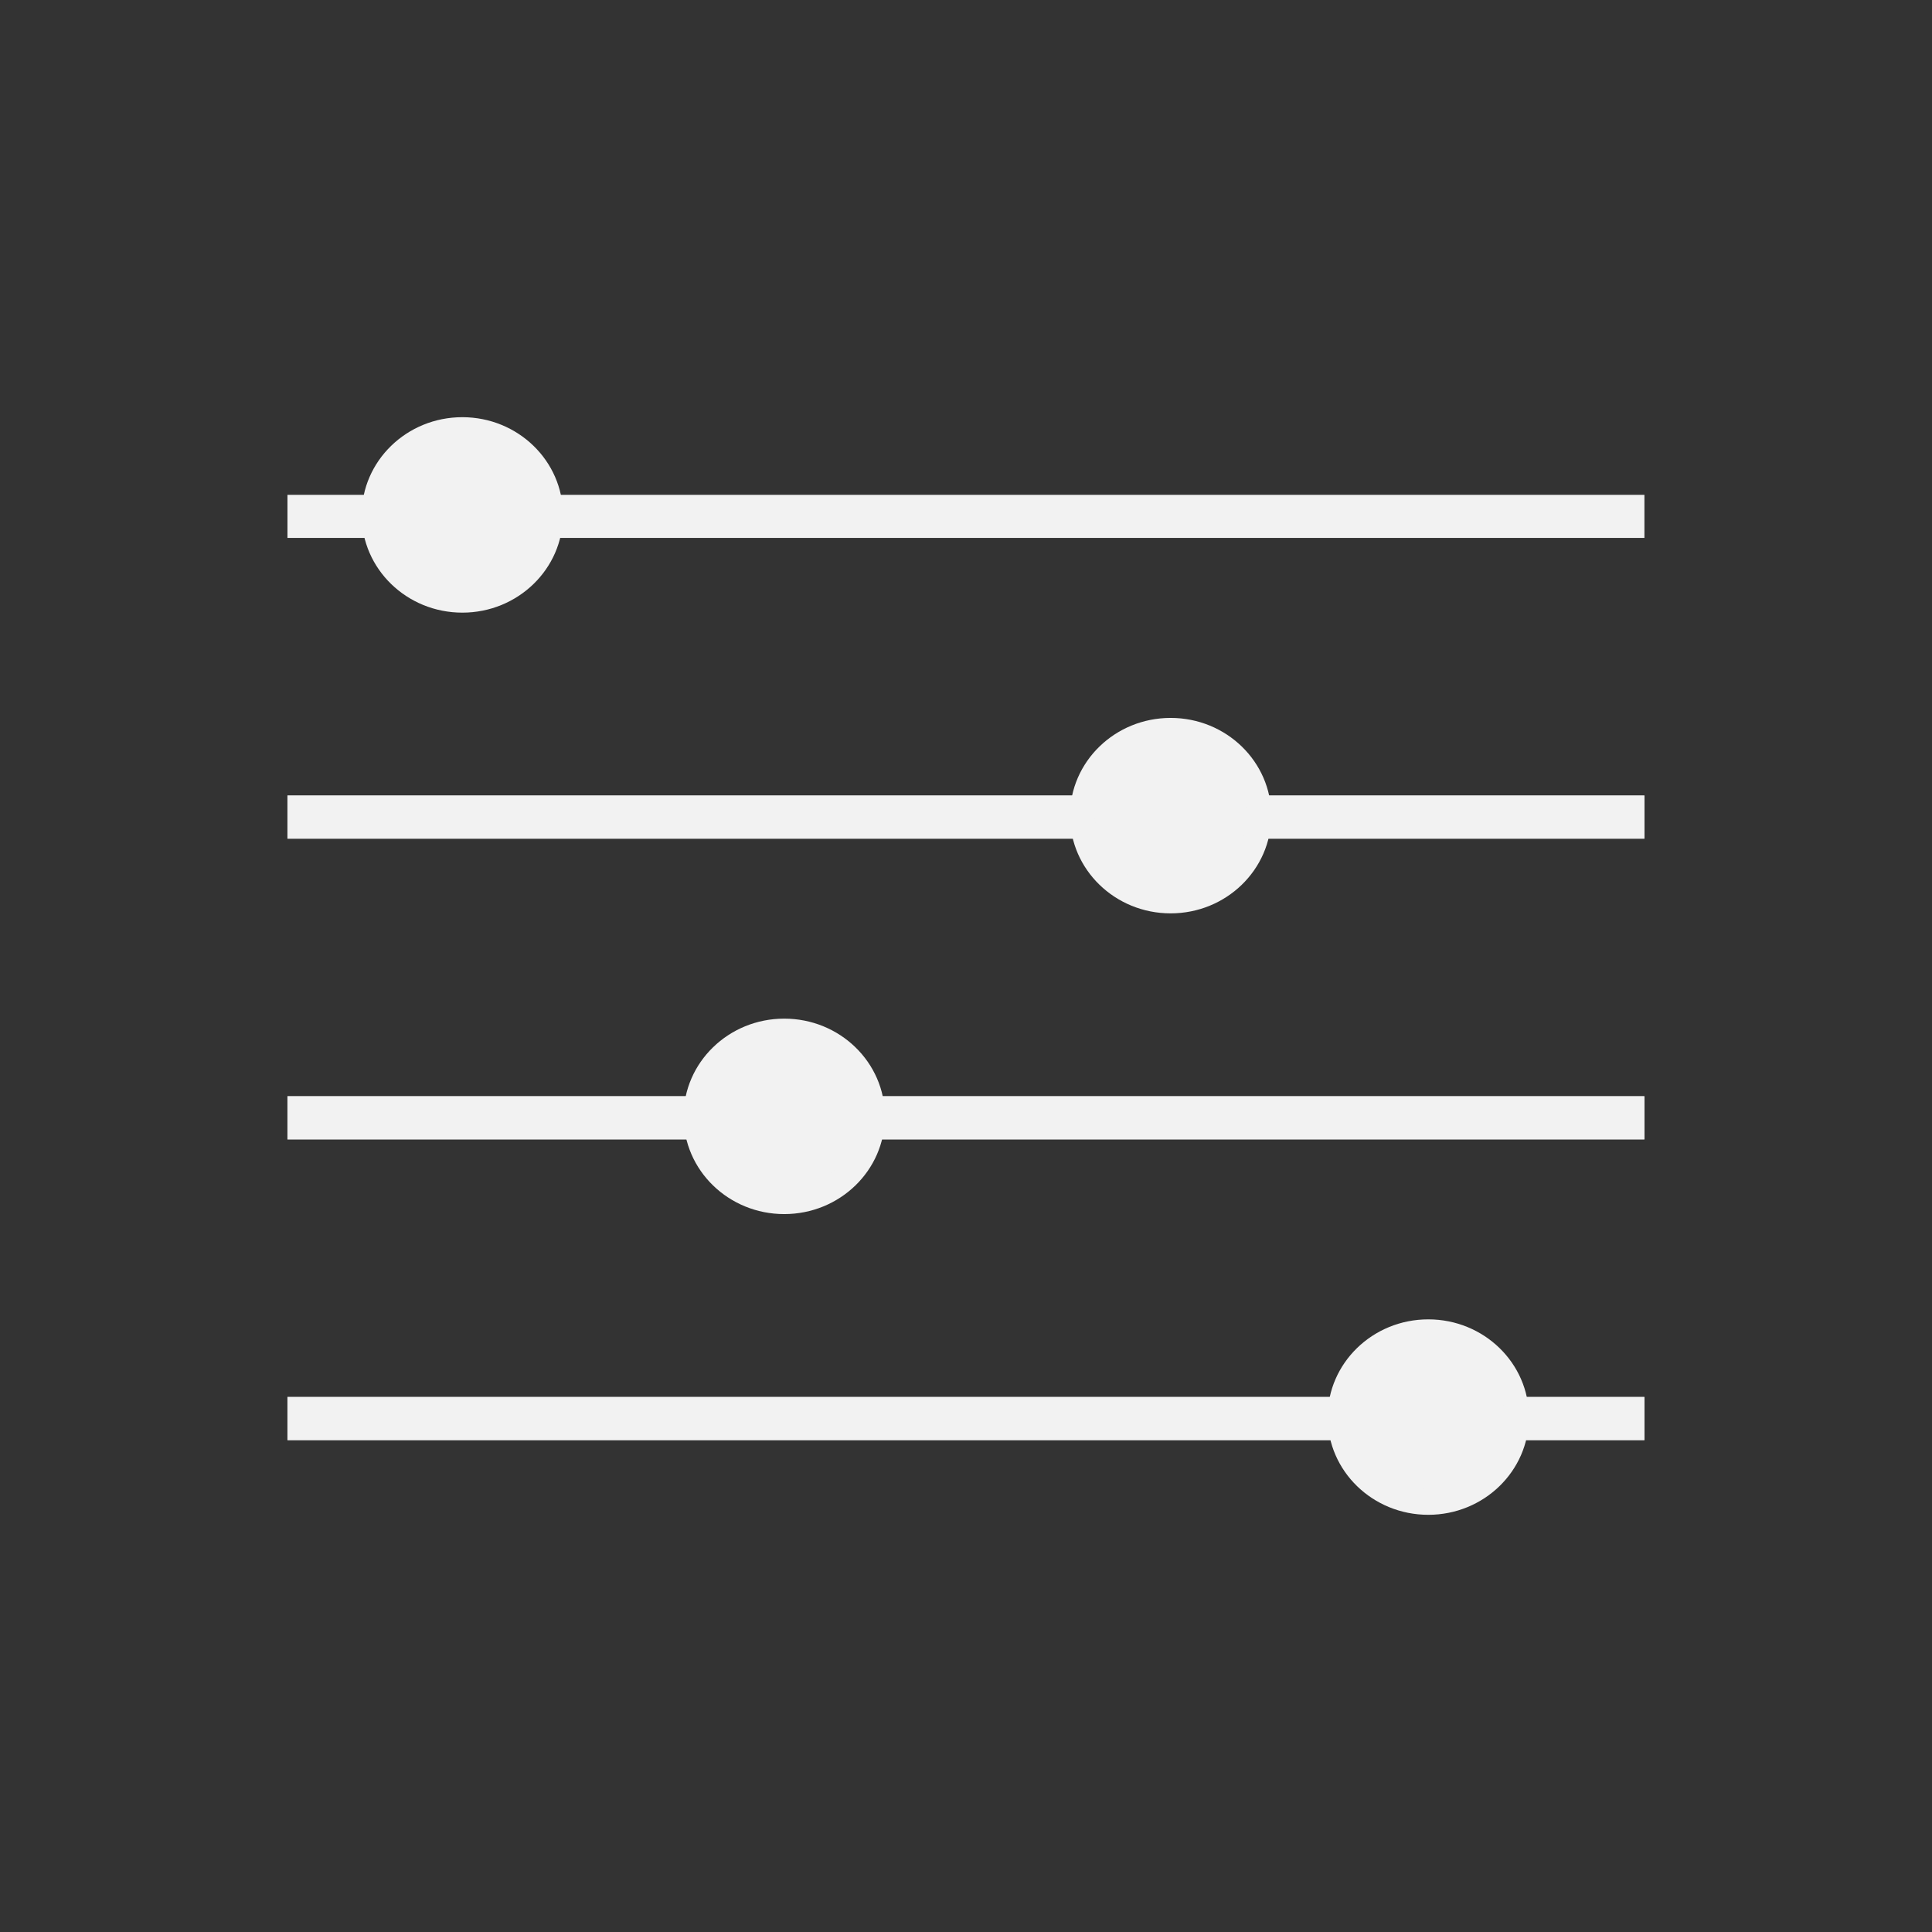 <?xml version="1.0" encoding="UTF-8" standalone="no"?>
<!-- Created with Inkscape (http://www.inkscape.org/) -->

<svg
   xmlns:dc="http://purl.org/dc/elements/1.1/"
   xmlns:cc="http://creativecommons.org/ns#"
   xmlns:rdf="http://www.w3.org/1999/02/22-rdf-syntax-ns#"
   xmlns:svg="http://www.w3.org/2000/svg"
   xmlns="http://www.w3.org/2000/svg"
   xmlns:sodipodi="http://sodipodi.sourceforge.net/DTD/sodipodi-0.dtd"
   xmlns:inkscape="http://www.inkscape.org/namespaces/inkscape"
   width="60"
   height="60"
   viewBox="0 0 15.875 15.875"
   version="1.1"
   id="svg8"
   inkscape:version="0.92.2 (5c3e80d, 2017-08-06)"
   sodipodi:docname="options-active.svg">
  <rect x="0" y="0" width="15.875" height="15.875" fill="#333333" stroke="none"/>
  <defs
     id="defs2" />
  <sodipodi:namedview
     id="base"
     pagecolor="#ffffff"
     bordercolor="#666666"
     borderopacity="1.0"
     inkscape:pageopacity="0.0"
     inkscape:pageshadow="2"
     inkscape:zoom="5.6"
     inkscape:cx="103.27547"
     inkscape:cy="42.609754"
     inkscape:document-units="mm"
     inkscape:current-layer="layer1"
     showgrid="false"
     units="px"
     inkscape:window-width="1920"
     inkscape:window-height="1017"
     inkscape:window-x="-8"
     inkscape:window-y="-8"
     inkscape:window-maximized="1" />
  <g
     inkscape:label="Layer 1"
     inkscape:groupmode="layer"
     id="layer1"
     transform="translate(0,-281.125)">
    <rect
       style="fill:#f2f2f2;stroke-width:0.265"
       id="rect16"
       width="11.15"
       height="0.354"
       x="2.362"
       y="285.191" />
    <rect
       style="fill:#f2f2f2;stroke-width:0.265"
       id="rect16-2"
       width="11.15"
       height="0.354"
       x="2.362"
       y="287.662" />
    <rect
       style="fill:#f2f2f2;stroke-width:0.265"
       id="rect16-1"
       width="11.15"
       height="0.354"
       x="2.362"
       y="290.133" />
    <rect
       style="fill:#f2f2f2;stroke-width:0.265"
       id="rect16-3"
       width="11.15"
       height="0.354"
       x="2.362"
       y="292.604" />
    <ellipse
       style="fill:#f2f2f2;stroke-width:0.265"
       id="path45"
       cx="3.799"
       cy="285.356"
       rx="0.827"
       ry="0.803" />
    <ellipse
       style="fill:#f2f2f2;stroke-width:0.332"
       id="path51"
       cx="3.801"
       cy="285.354"
       rx="0.626"
       ry="0.591" />
    <rect
       style="fill:#f2f2f2;stroke-width:0.265"
       id="rect16-9"
       width="11.15"
       height="0.354"
       x="2.362"
       y="287.662" />
    <ellipse
       style="fill:#f2f2f2;stroke-width:0.265"
       id="path45-5"
       cx="9.619"
       cy="287.827"
       rx="0.827"
       ry="0.803" />
    <ellipse
       style="fill:#f2f2f2;stroke-width:0.332"
       id="path51-6"
       cx="9.622"
       cy="287.825"
       rx="0.626"
       ry="0.591" />
    <rect
       style="fill:#f2f2f2;stroke-width:0.265"
       id="rect16-26"
       width="11.15"
       height="0.354"
       x="2.362"
       y="290.133" />
    <ellipse
       style="fill:#f2f2f2;stroke-width:0.265"
       id="path45-0"
       cx="6.444"
       cy="290.298"
       rx="0.827"
       ry="0.803" />
    <ellipse
       style="fill:#f2f2f2;stroke-width:0.332"
       id="path51-2"
       cx="6.447"
       cy="290.296"
       rx="0.626"
       ry="0.591" />
    <rect
       style="fill:#f2f2f2;stroke-width:0.265"
       id="rect16-8"
       width="11.15"
       height="0.354"
       x="2.362"
       y="292.604" />
    <ellipse
       style="fill:#f2f2f2;stroke-width:0.265"
       id="path45-8"
       cx="11.736"
       cy="292.769"
       rx="0.827"
       ry="0.803" />
    <ellipse
       style="fill:#f2f2f2;stroke-width:0.332"
       id="path51-3"
       cx="11.738"
       cy="292.767"
       rx="0.626"
       ry="0.591" />
  </g>
</svg>
